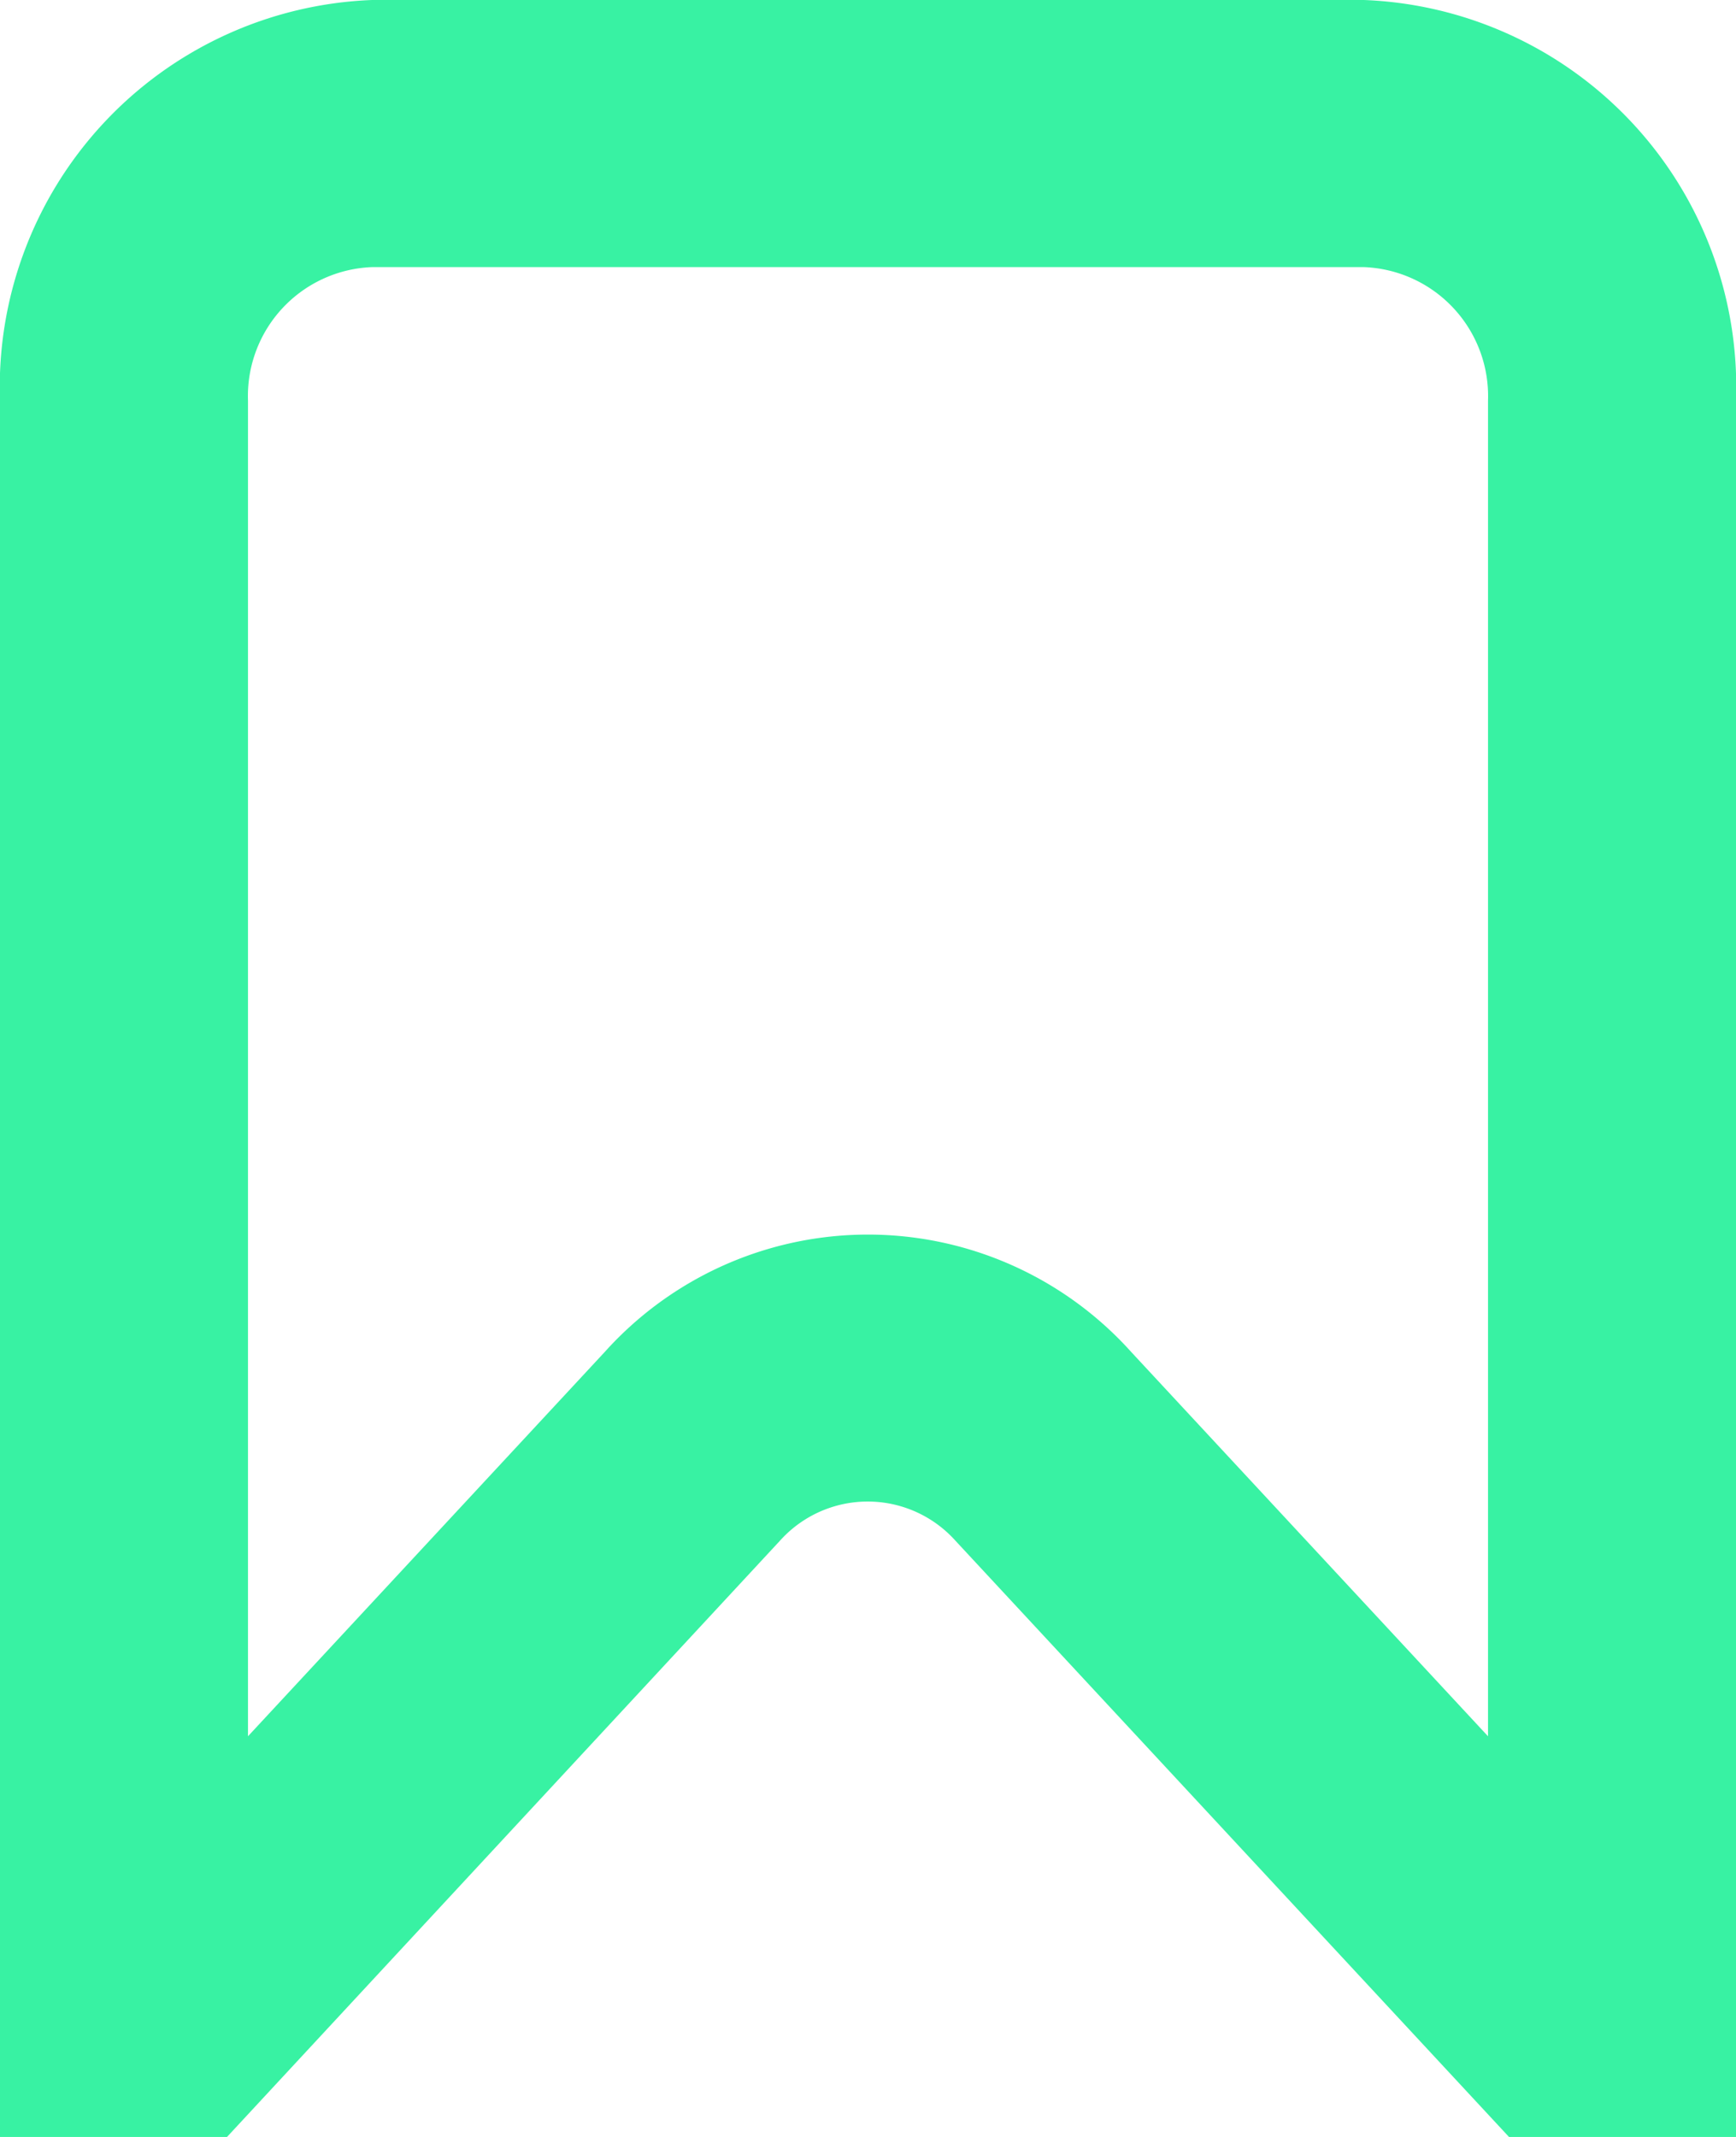 <svg id="bookmark" xmlns="http://www.w3.org/2000/svg" width="26" height="32" viewBox="0 0 26 32">
  <path id="bookmark-2" data-name="bookmark" d="M31,36H27.6l-8.291-8.929a1.765,1.765,0,0,0-2.627,0L8.4,36H5V10a5.8,5.8,0,0,1,5.571-6H25.429A5.8,5.8,0,0,1,31,10ZM27.286,10a1.933,1.933,0,0,0-1.857-2H10.571a1.933,1.933,0,0,0-1.857,2V30l5.346-5.758a5.3,5.3,0,0,1,7.879,0L27.286,30Z" transform="translate(-5 -4)" fill="#38f2a3" fill-rule="evenodd"/>
</svg>
